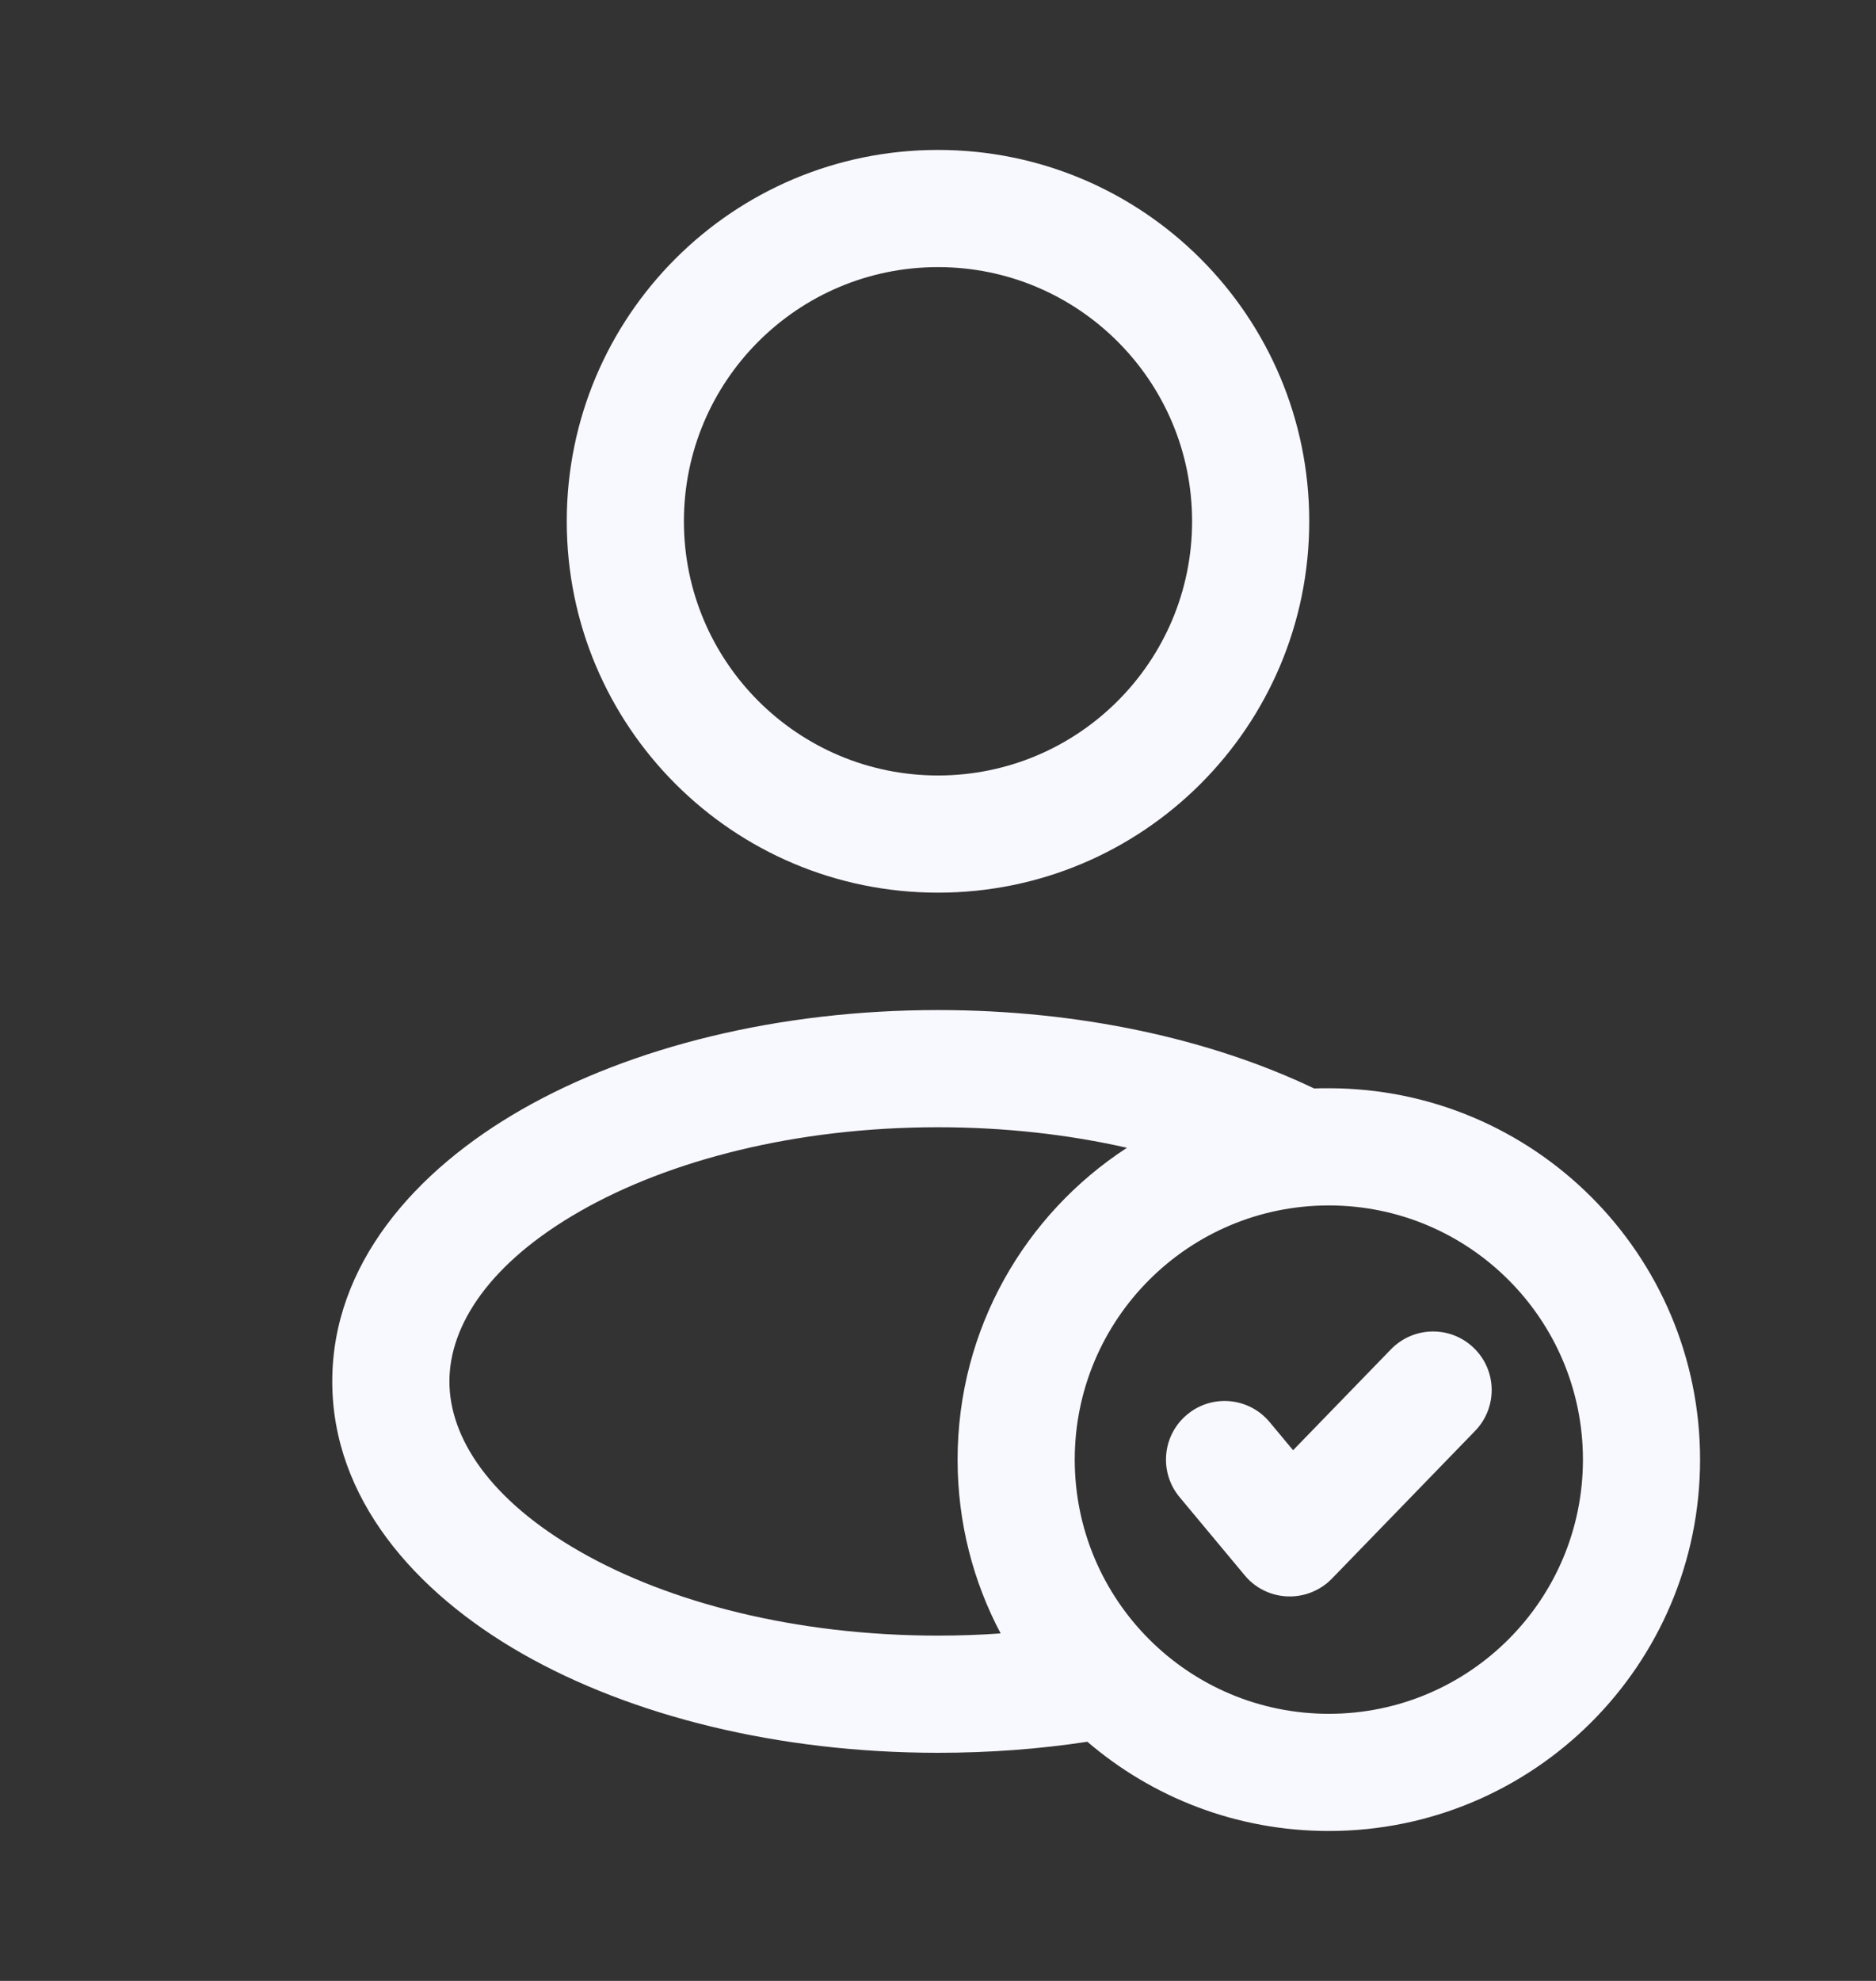 <svg width="18" height="19" viewBox="0 0 18 19" fill="none" xmlns="http://www.w3.org/2000/svg">
<rect x="0" y="0" width="18" height="19" fill="#333333" stroke="none"/>
<path fill-rule="evenodd" clip-rule="evenodd" d="M9 1.438C7.032 1.438 5.438 3.032 5.438 5C5.438 6.968 7.032 8.562 9 8.562C10.967 8.562 12.562 6.968 12.562 5C12.562 3.032 10.967 1.438 9 1.438ZM6.562 5C6.562 3.654 7.654 2.562 9 2.562C10.346 2.562 11.438 3.654 11.438 5C11.438 6.346 10.346 7.438 9 7.438C7.654 7.438 6.562 6.346 6.562 5Z" fill="#F8F8FF"/>
<path d="M14.142 12.93C14.365 13.146 14.37 13.502 14.153 13.725L12.779 15.142C12.668 15.256 12.513 15.318 12.354 15.312C12.194 15.306 12.045 15.233 11.943 15.11L11.318 14.36C11.119 14.121 11.151 13.767 11.39 13.568C11.628 13.369 11.983 13.401 12.182 13.64L12.407 13.91L13.346 12.942C13.563 12.719 13.919 12.713 14.142 12.93Z" fill="#F8F8FF"/>
<path fill-rule="evenodd" clip-rule="evenodd" d="M10.433 16.706C9.974 16.776 9.494 16.812 9 16.812C7.471 16.812 6.058 16.459 5.009 15.86C3.975 15.269 3.188 14.367 3.188 13.25C3.188 12.133 3.975 11.231 5.009 10.64C6.058 10.041 7.471 9.688 9 9.688C10.353 9.688 11.612 9.964 12.609 10.44C12.656 10.438 12.703 10.438 12.75 10.438C14.717 10.438 16.312 12.033 16.312 14C16.312 15.967 14.717 17.562 12.75 17.562C11.865 17.562 11.056 17.24 10.433 16.706ZM10.312 14C10.312 12.654 11.404 11.562 12.75 11.562C14.096 11.562 15.188 12.654 15.188 14C15.188 15.346 14.096 16.438 12.75 16.438C11.404 16.438 10.312 15.346 10.312 14ZM10.813 11.009C9.835 11.645 9.188 12.747 9.188 14C9.188 14.602 9.337 15.169 9.601 15.667C9.404 15.681 9.204 15.688 9 15.688C7.63 15.688 6.417 15.369 5.567 14.883C4.7 14.388 4.312 13.79 4.312 13.25C4.312 12.71 4.7 12.112 5.567 11.617C6.417 11.131 7.63 10.812 9 10.812C9.646 10.812 10.258 10.883 10.813 11.009Z" fill="#F8F8FF"/>
</svg>
